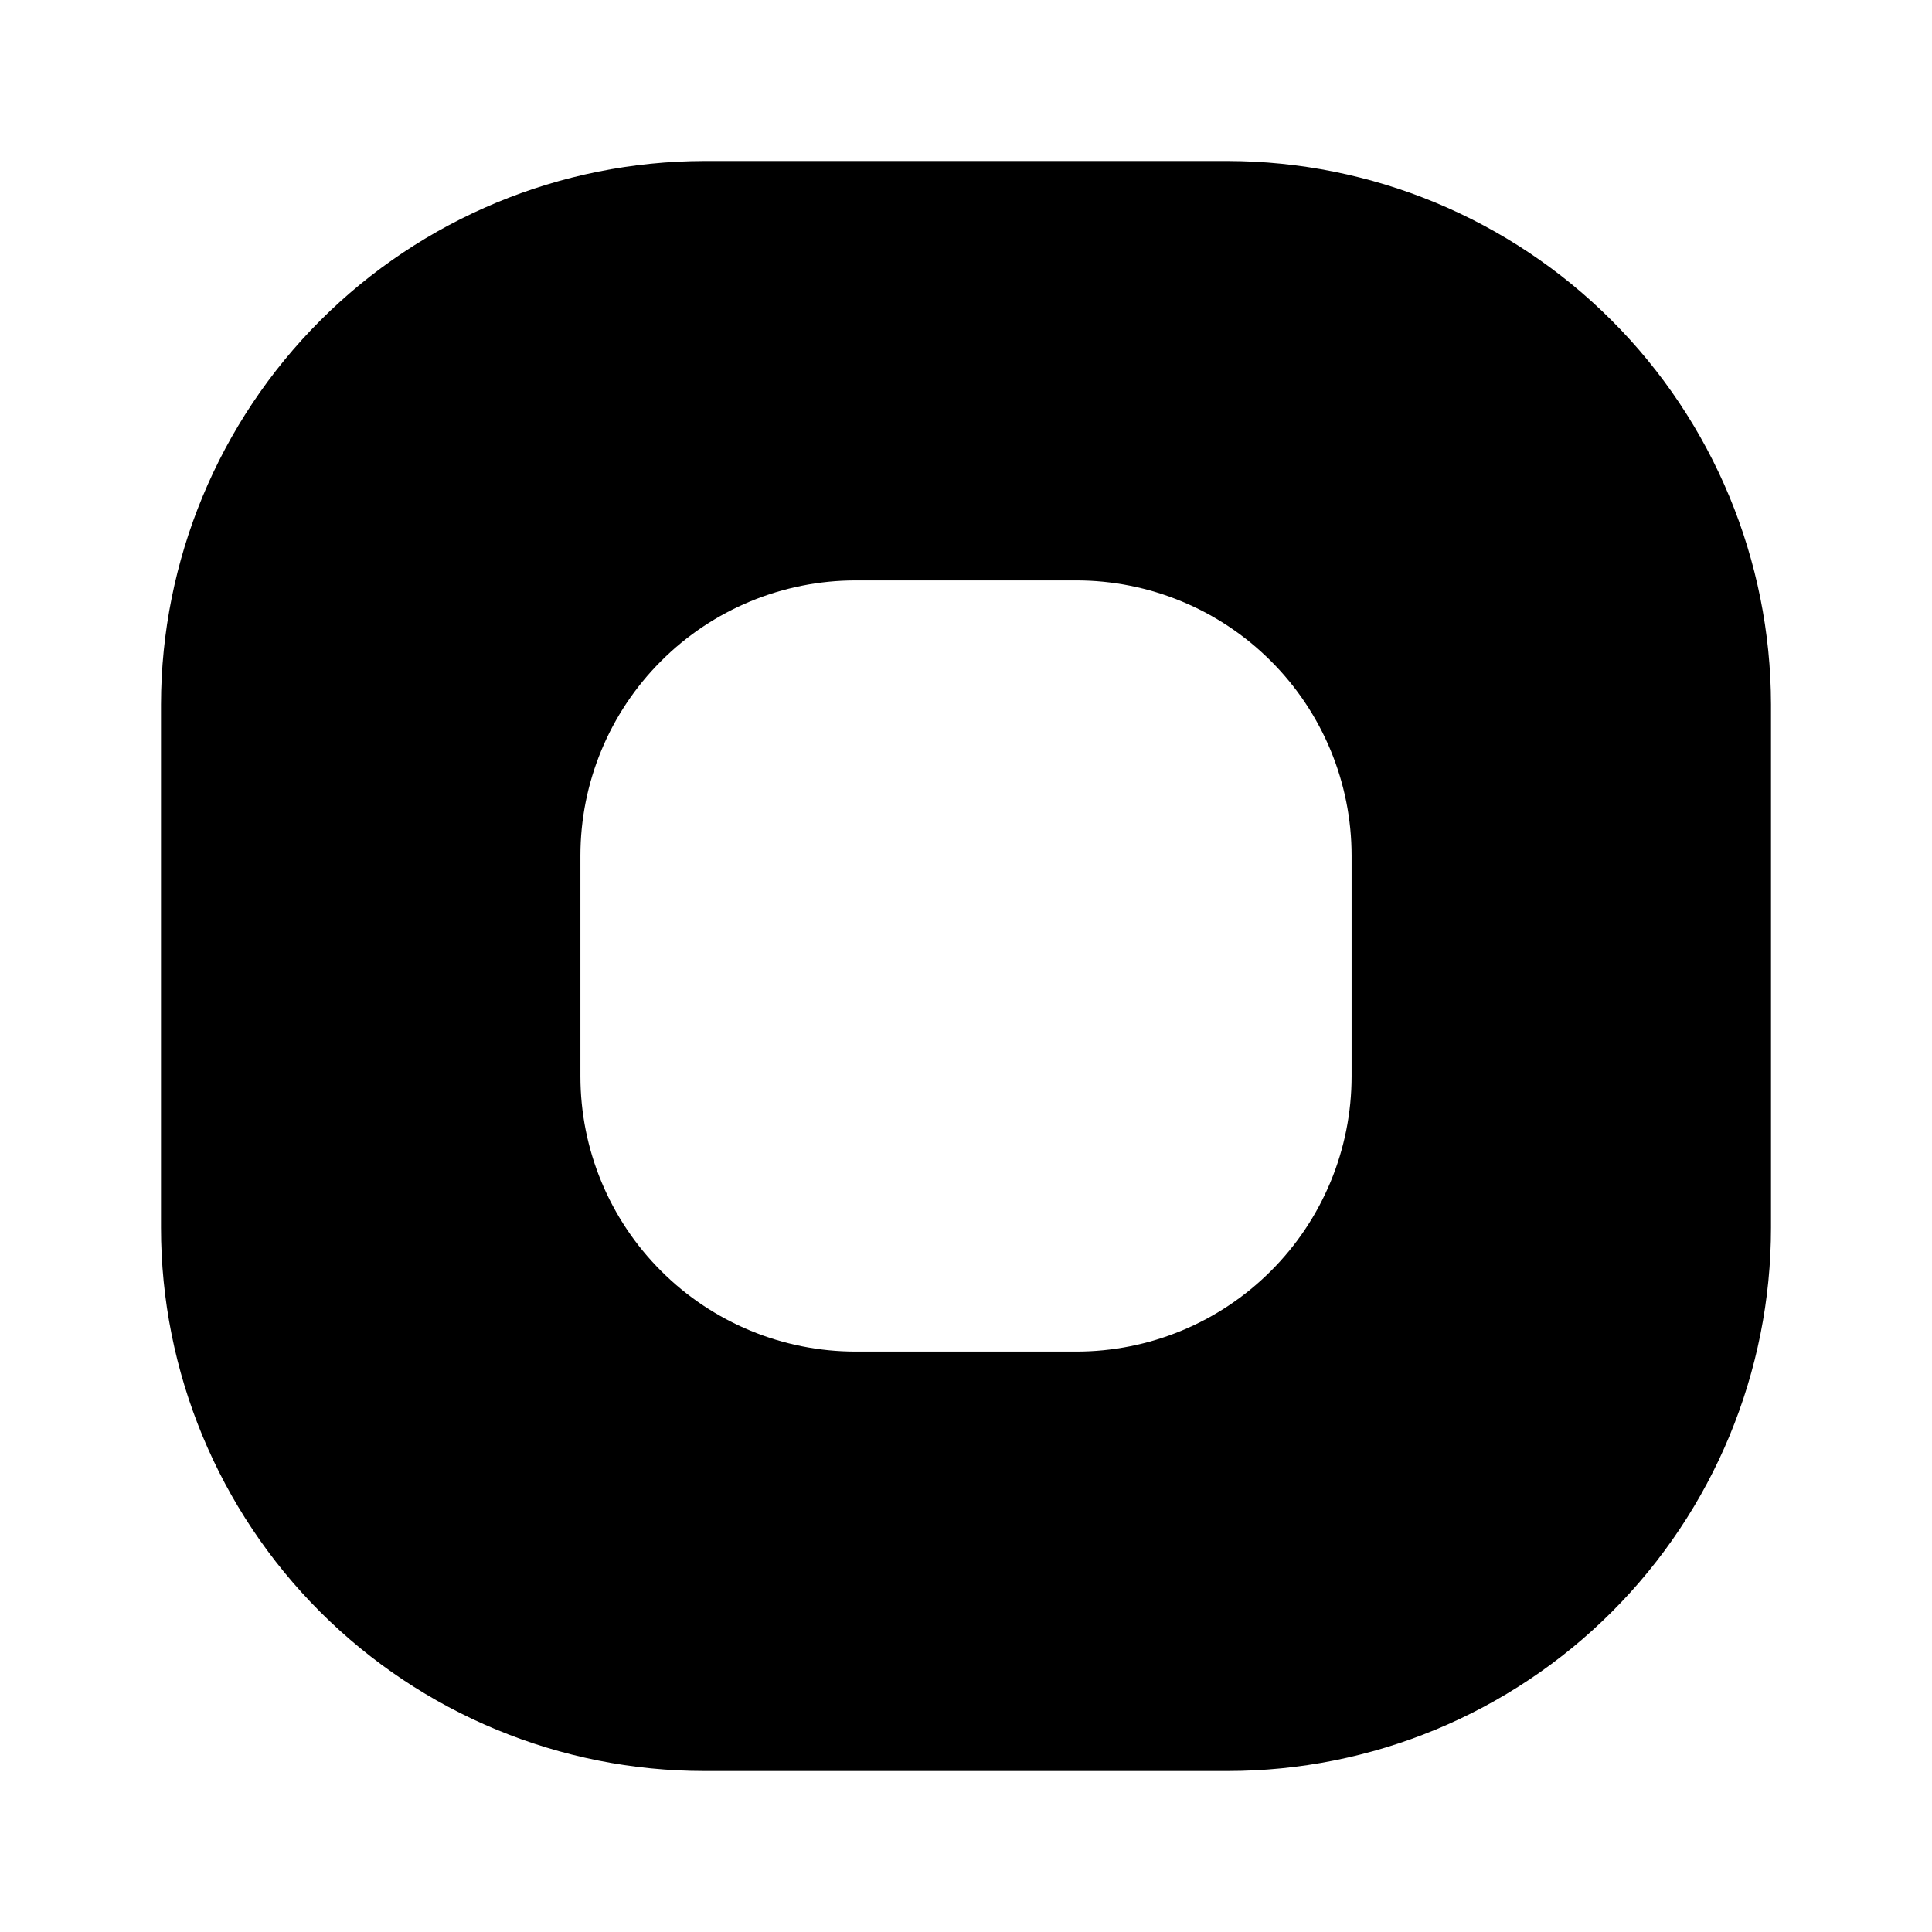 <svg viewBox="0 0 24 24" fill="none" xmlns="http://www.w3.org/2000/svg">
<path d="M15.25 2H8.75C6.961 2.003 5.245 2.715 3.98 3.98C2.715 5.245 2.003 6.961 2 8.75V15.25C2 17.04 2.711 18.757 3.977 20.023C5.243 21.289 6.96 22 8.75 22H15.25C17.04 22 18.757 21.289 20.023 20.023C21.289 18.757 22 17.04 22 15.25V8.75C21.997 6.961 21.285 5.245 20.02 3.98C18.755 2.715 17.039 2.003 15.25 2ZM16.79 13.37C16.79 14.277 16.43 15.147 15.788 15.788C15.147 16.43 14.277 16.79 13.37 16.79H10.63C9.723 16.79 8.853 16.43 8.212 15.788C7.57 15.147 7.21 14.277 7.21 13.37V10.63C7.21 9.723 7.57 8.853 8.212 8.212C8.853 7.57 9.723 7.21 10.63 7.21H13.37C14.277 7.21 15.147 7.57 15.788 8.212C16.43 8.853 16.79 9.723 16.79 10.63V13.37Z" fill="currentColor"/>
</svg>

